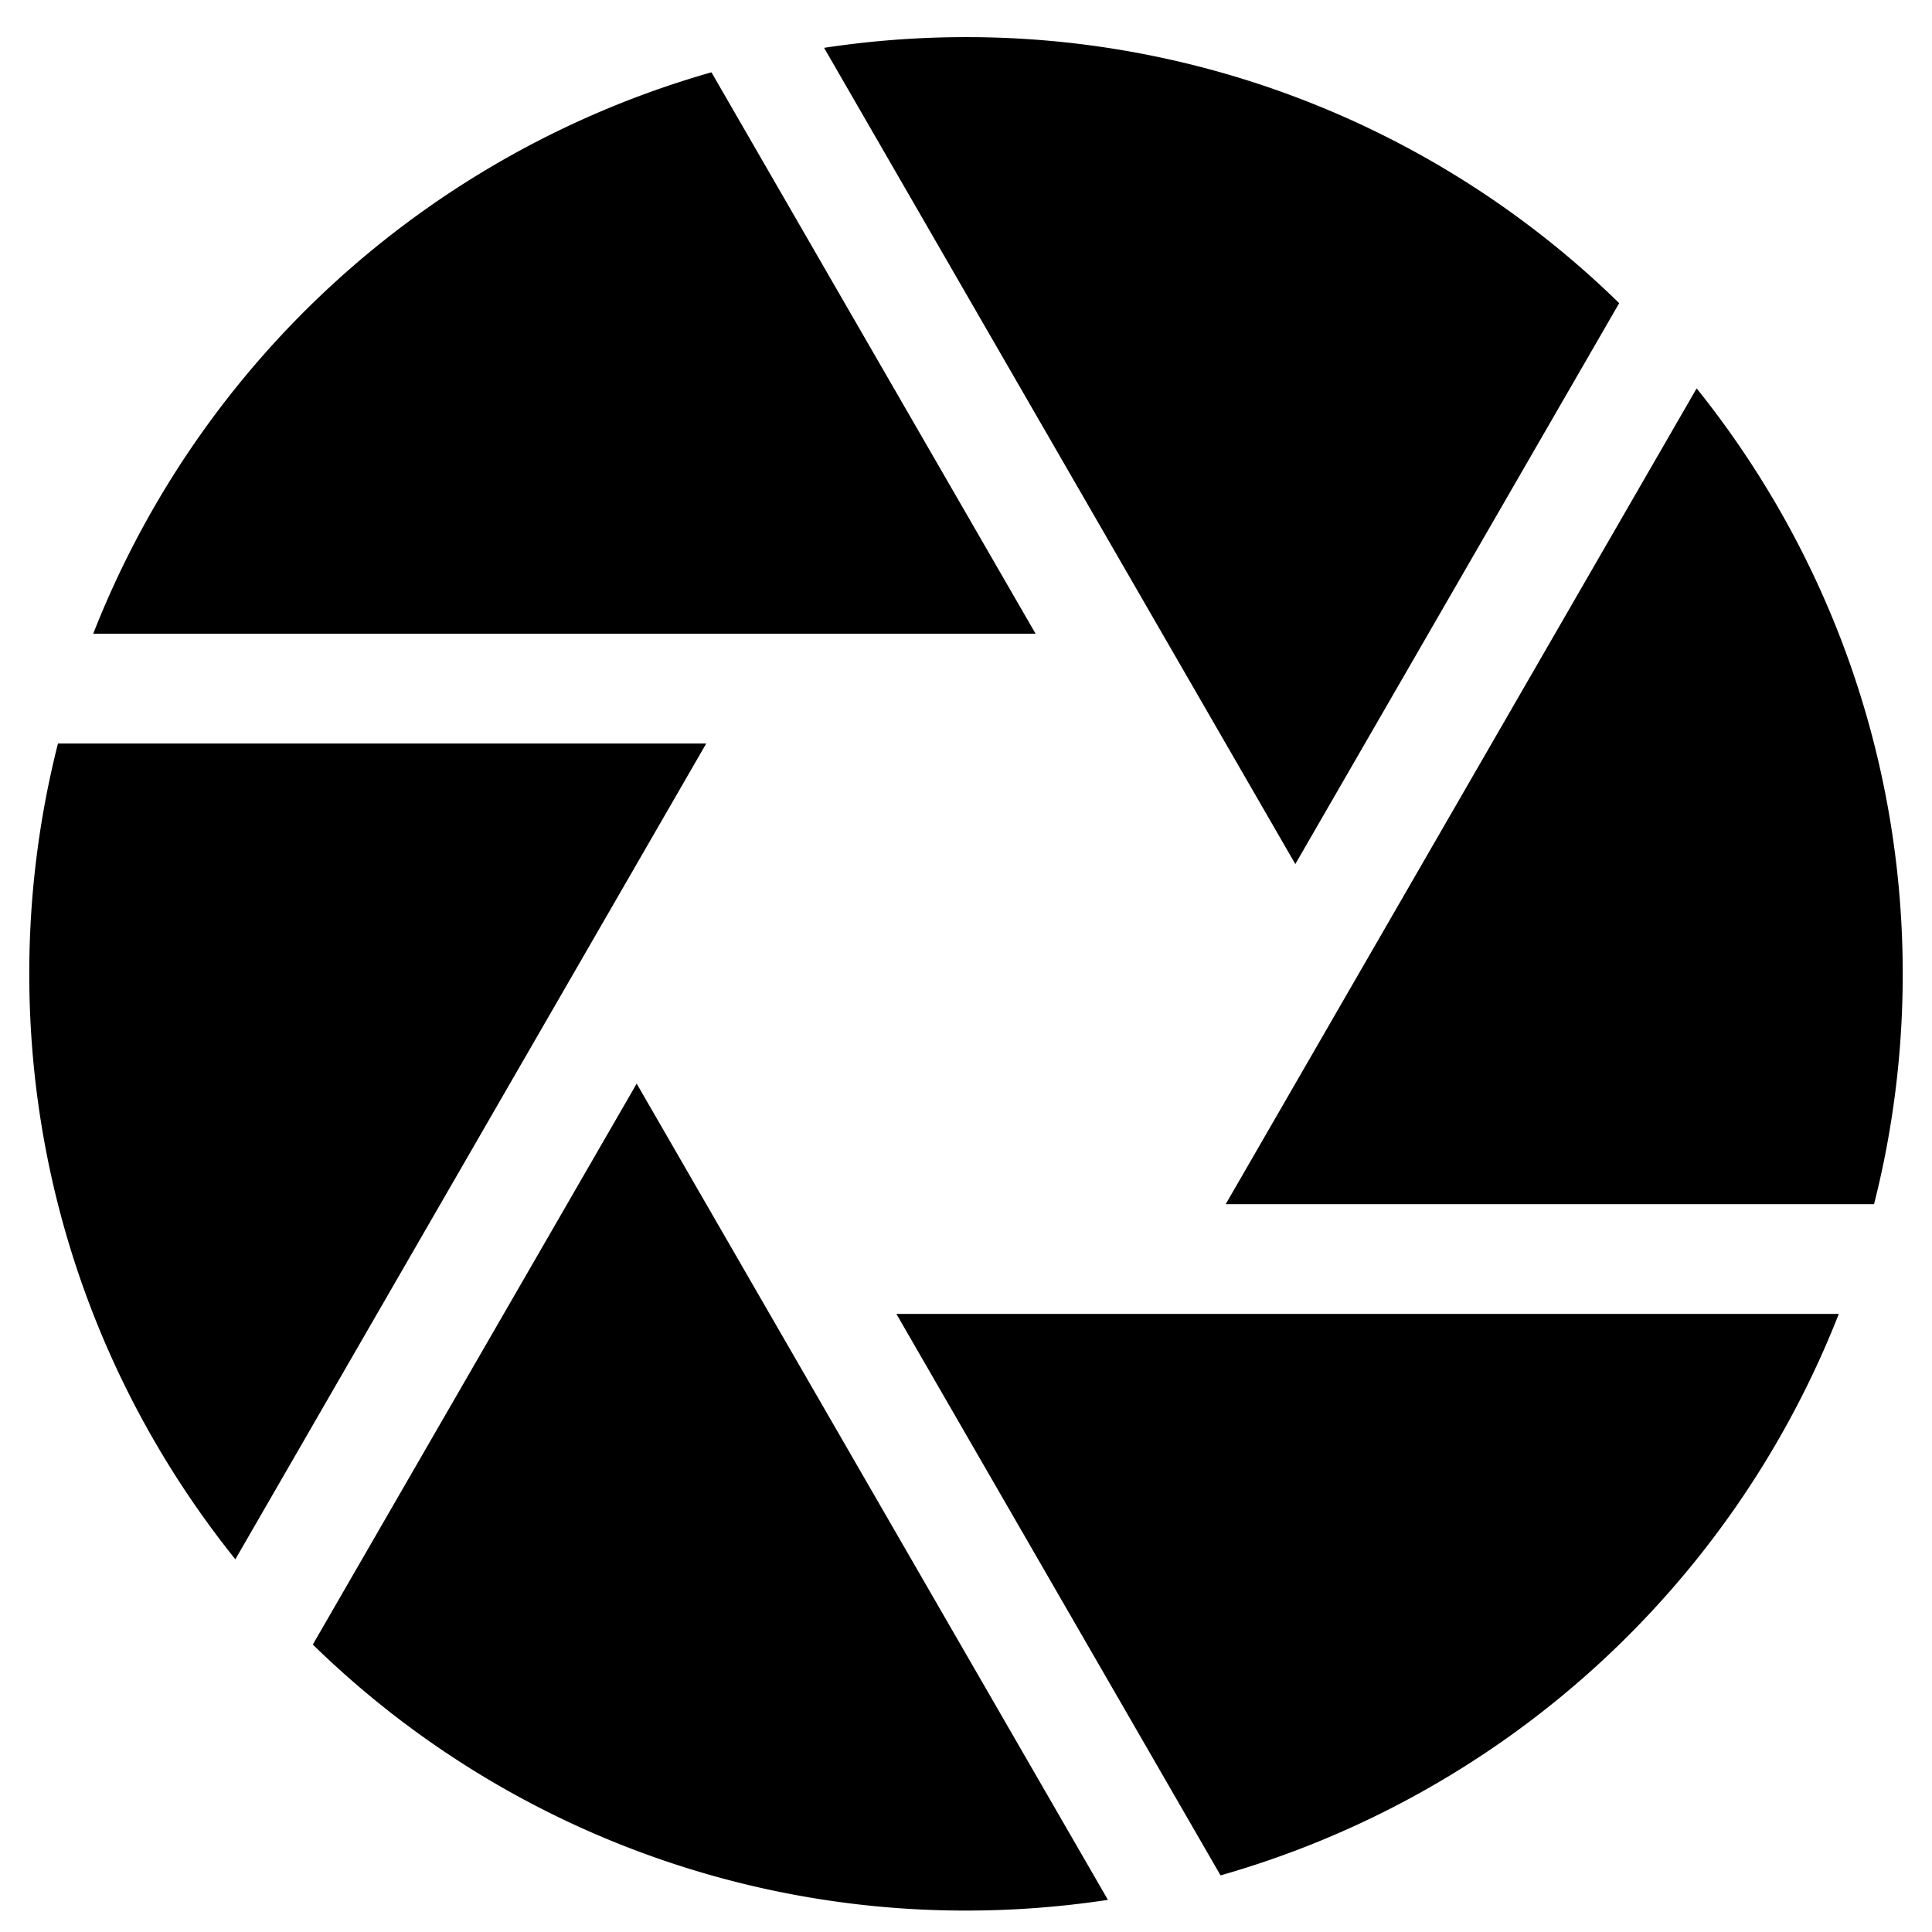 <svg width="33" height="33" fill="none" xmlns="http://www.w3.org/2000/svg"><path d="M32.5 16.634c0-3.78-1.319-7.258-3.52-10l-8.044 13.934H32.01c.32-1.26.49-2.577.49-3.934zm-10.375-1.875l5.532-9.581A15.946 15.946 0 0016.5.634c-.824 0-1.633.063-2.424.183l8.049 13.942zm-11.25 3.75L5.343 28.09A15.945 15.945 0 0016.5 32.634c.824 0 1.633-.063 2.424-.183l-8.049-13.942zm4.436 3.934l5.537 9.59a16.073 16.073 0 0010.56-9.59H15.311zm2.378-11.618l-5.537-9.59a16.073 16.073 0 00-10.56 9.59h16.097zm-7.626 5.34l2-3.465H.99a15.974 15.974 0 00-.49 3.934c0 3.78 1.319 7.258 3.52 10l6.043-10.469z" fill="#000"/></svg>